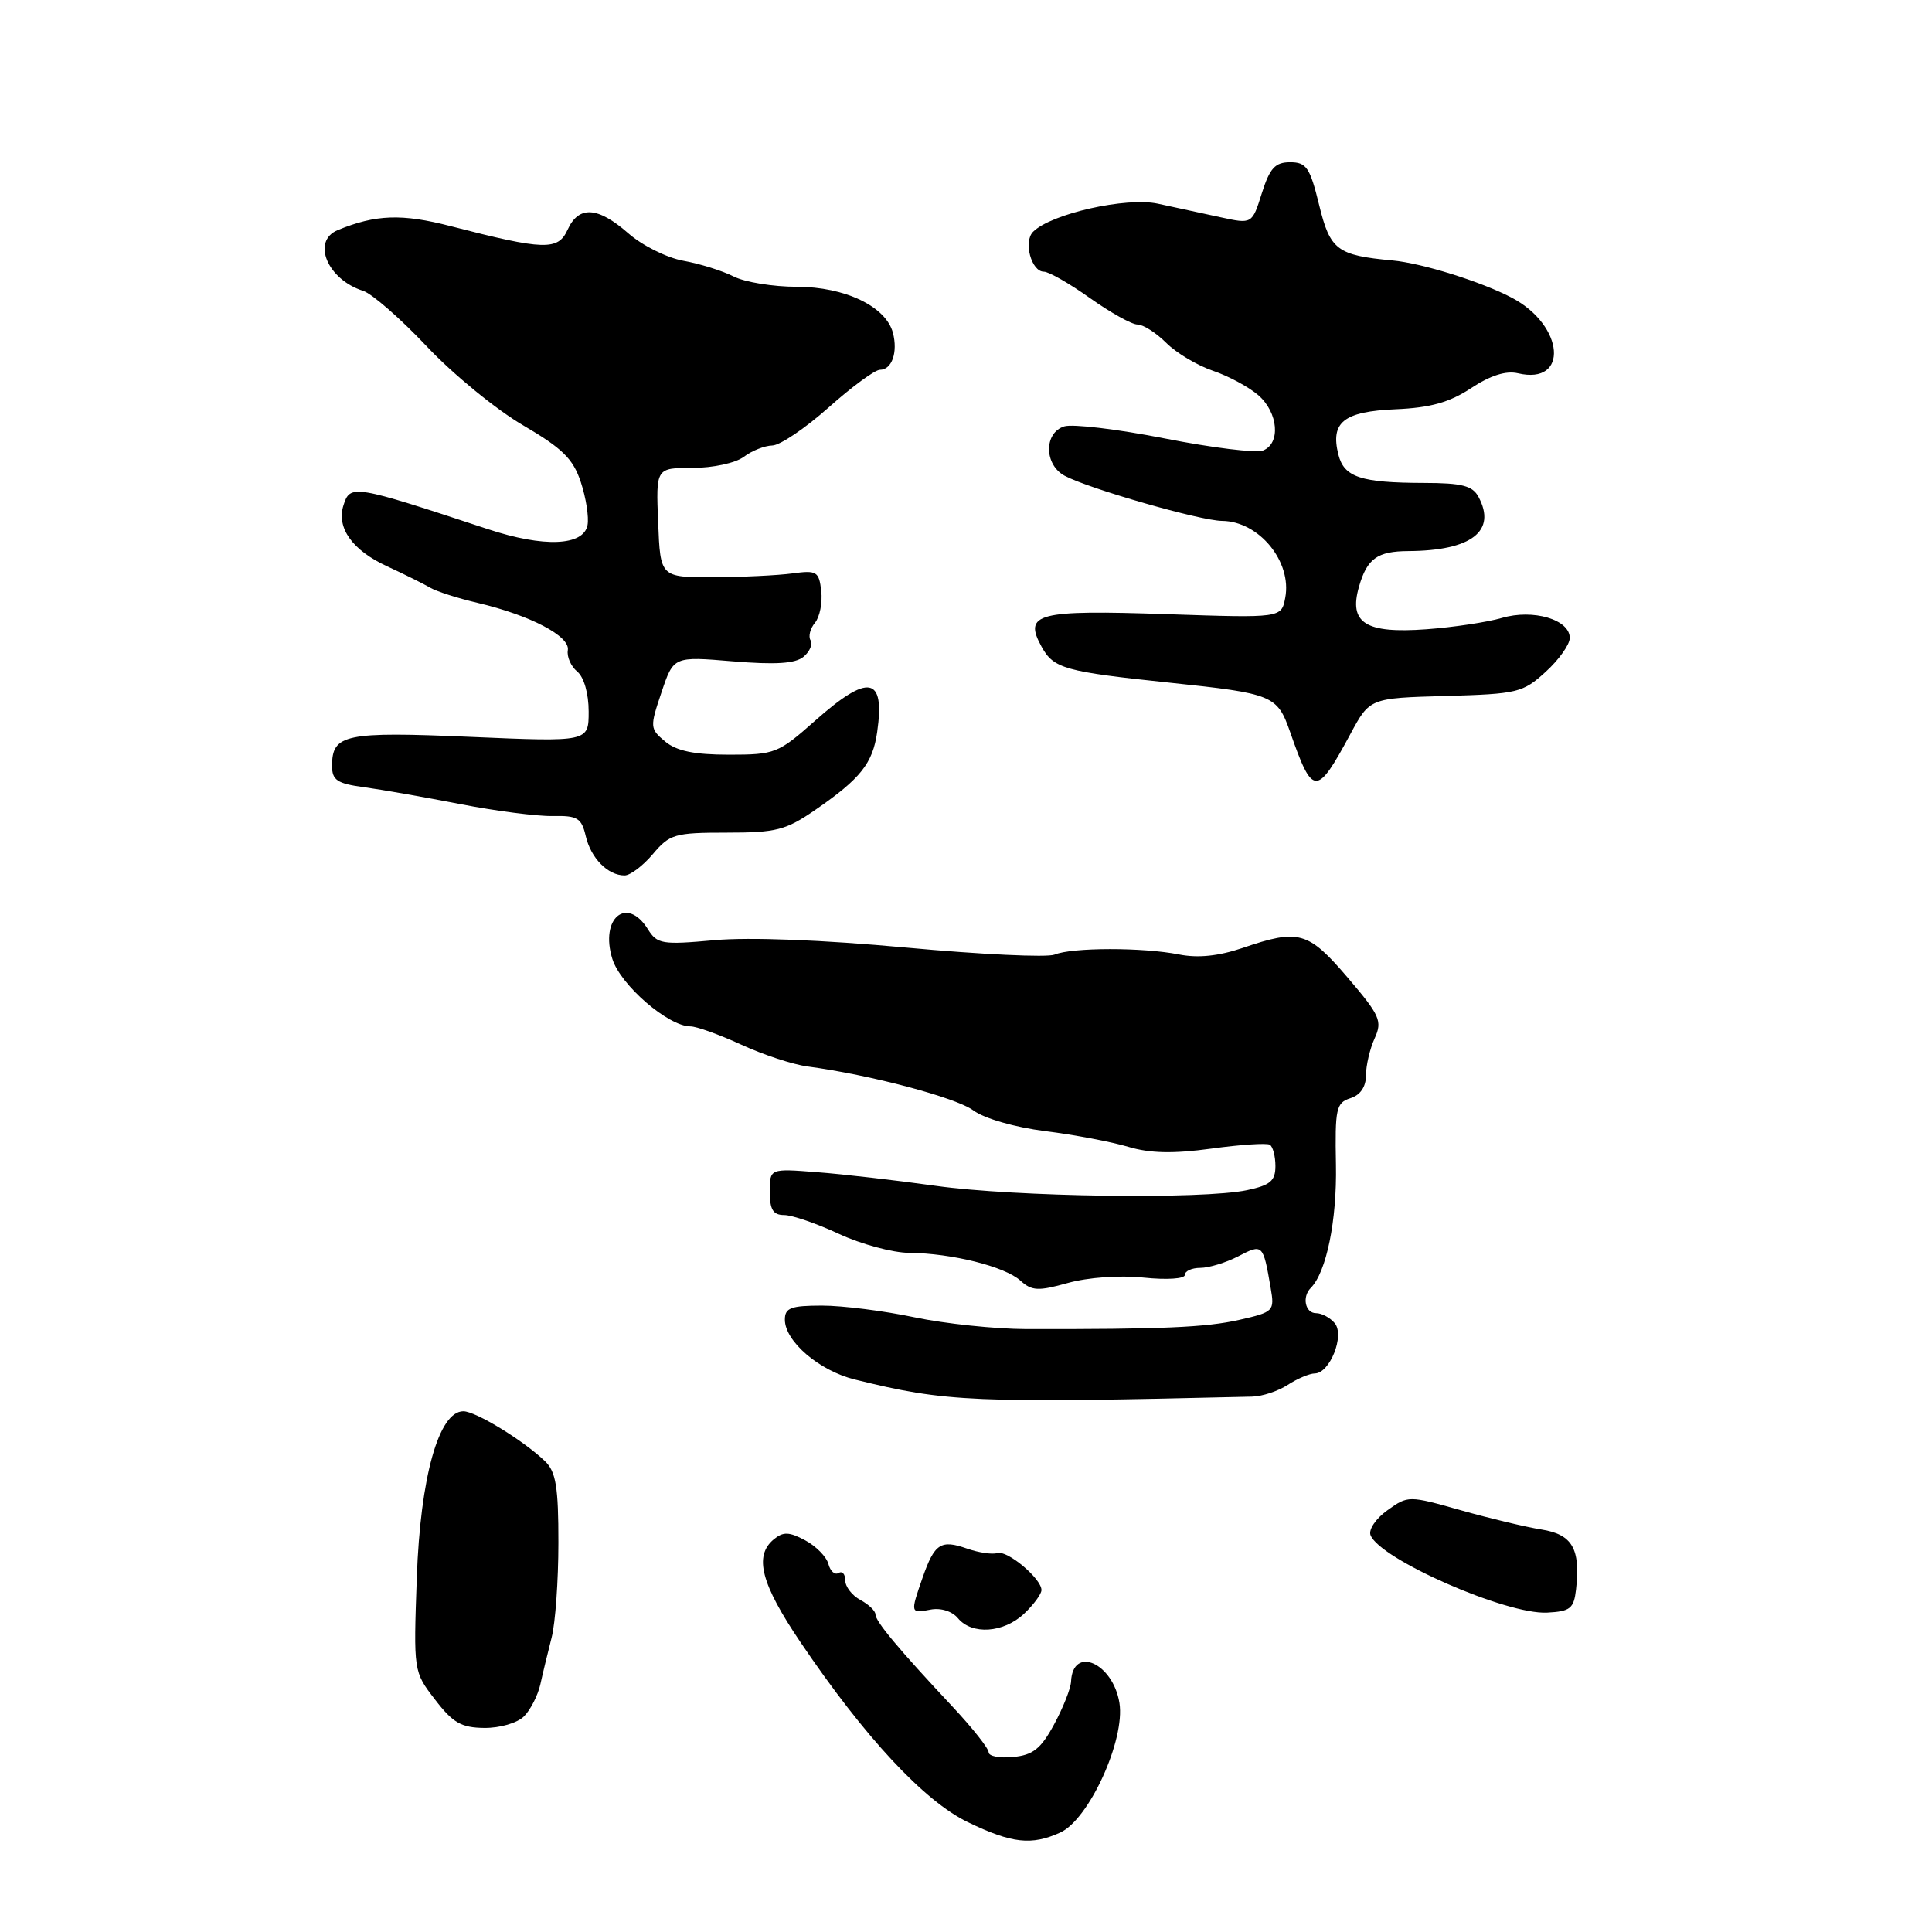 <?xml version="1.0" encoding="UTF-8" standalone="no"?>
<!DOCTYPE svg PUBLIC "-//W3C//DTD SVG 1.1//EN" "http://www.w3.org/Graphics/SVG/1.1/DTD/svg11.dtd" >
<svg xmlns="http://www.w3.org/2000/svg" xmlns:xlink="http://www.w3.org/1999/xlink" version="1.1" viewBox="0 0 256 256">
 <g >
 <path fill="currentColor"
d=" M 140.49 242.82 C 144.30 241.09 149.12 230.53 148.33 225.64 C 147.47 220.35 142.15 218.00 141.92 222.81 C 141.88 223.74 140.86 226.30 139.67 228.50 C 137.92 231.73 136.87 232.56 134.25 232.81 C 132.46 232.99 131.00 232.71 131.00 232.19 C 131.00 231.68 128.86 228.97 126.25 226.18 C 119.08 218.53 116.00 214.84 116.00 213.91 C 116.00 213.45 115.10 212.59 114.00 212.00 C 112.90 211.41 112.00 210.24 112.00 209.41 C 112.00 208.57 111.60 208.13 111.11 208.43 C 110.63 208.73 110.02 208.20 109.77 207.24 C 109.52 206.28 108.13 204.87 106.69 204.10 C 104.56 202.96 103.78 202.94 102.53 203.97 C 99.88 206.17 100.83 209.85 106.06 217.59 C 114.55 230.16 122.45 238.66 128.27 241.46 C 134.10 244.27 136.69 244.55 140.49 242.82 Z  M 69.43 227.43 C 70.29 226.57 71.27 224.65 71.60 223.18 C 71.92 221.71 72.60 218.93 73.09 217.00 C 73.59 215.07 73.99 209.42 73.99 204.42 C 74.00 197.09 73.66 195.02 72.25 193.65 C 69.44 190.92 63.04 187.00 61.40 187.00 C 58.14 187.00 55.70 195.74 55.23 209.00 C 54.79 221.50 54.79 221.50 57.65 225.21 C 60.01 228.29 61.13 228.93 64.18 228.96 C 66.23 228.98 68.55 228.31 69.43 227.43 Z  M 135.69 213.83 C 136.96 212.63 138.00 211.22 138.00 210.69 C 138.00 209.17 133.44 205.35 132.14 205.79 C 131.49 206.00 129.68 205.74 128.12 205.19 C 124.65 203.98 123.83 204.52 122.24 209.07 C 120.61 213.76 120.62 213.80 123.31 213.28 C 124.66 213.02 126.17 213.50 126.93 214.42 C 128.79 216.66 132.97 216.38 135.69 213.83 Z  M 208.83 210.63 C 209.44 205.23 208.35 203.32 204.26 202.67 C 202.19 202.34 197.37 201.19 193.55 200.11 C 186.65 198.16 186.58 198.16 183.85 200.11 C 182.33 201.19 181.32 202.67 181.60 203.41 C 182.83 206.60 199.59 213.96 205.00 213.68 C 208.06 213.52 208.54 213.14 208.83 210.63 Z  M 165.92 185.06 C 167.25 185.03 169.37 184.33 170.64 183.50 C 171.90 182.68 173.51 182.00 174.21 181.99 C 176.21 181.98 178.21 176.96 176.86 175.33 C 176.25 174.60 175.14 174.00 174.38 174.00 C 172.94 174.00 172.50 171.84 173.69 170.65 C 175.75 168.58 177.16 161.72 177.02 154.34 C 176.88 146.90 177.05 146.12 178.93 145.52 C 180.26 145.10 181.00 144.01 181.00 142.48 C 181.00 141.17 181.52 138.96 182.15 137.58 C 183.19 135.29 182.86 134.55 178.57 129.53 C 173.34 123.41 172.11 123.06 164.65 125.61 C 161.45 126.69 158.74 126.97 156.22 126.47 C 151.46 125.52 142.02 125.53 139.74 126.49 C 138.77 126.89 129.92 126.47 120.07 125.56 C 109.00 124.54 99.30 124.16 94.67 124.58 C 87.73 125.21 87.08 125.10 85.85 123.13 C 83.06 118.66 79.46 121.67 81.14 127.06 C 82.22 130.53 88.55 136.00 91.49 136.00 C 92.29 136.00 95.32 137.09 98.22 138.42 C 101.13 139.76 105.08 141.06 107.00 141.31 C 115.33 142.42 126.66 145.43 128.98 147.14 C 130.43 148.21 134.47 149.37 138.50 149.88 C 142.35 150.36 147.30 151.30 149.50 151.96 C 152.38 152.82 155.45 152.89 160.50 152.20 C 164.35 151.67 167.84 151.44 168.25 151.68 C 168.66 151.92 169.00 153.20 169.00 154.51 C 169.00 156.47 168.32 157.05 165.25 157.70 C 159.38 158.95 134.50 158.60 124.00 157.13 C 118.78 156.40 111.69 155.58 108.25 155.32 C 102.00 154.83 102.00 154.83 102.00 157.91 C 102.00 160.28 102.44 161.00 103.90 161.00 C 104.95 161.00 108.21 162.12 111.15 163.49 C 114.09 164.86 118.30 166.00 120.50 166.01 C 126.10 166.06 133.15 167.82 135.21 169.69 C 136.72 171.06 137.57 171.10 141.50 170.00 C 144.16 169.26 148.33 168.96 151.53 169.29 C 154.63 169.61 157.00 169.45 157.00 168.93 C 157.00 168.42 157.92 168.00 159.05 168.00 C 160.18 168.00 162.44 167.31 164.07 166.47 C 167.32 164.78 167.37 164.83 168.37 170.66 C 168.90 173.73 168.78 173.85 164.21 174.89 C 159.79 175.89 154.00 176.14 136.00 176.11 C 131.88 176.10 125.21 175.40 121.18 174.55 C 117.16 173.70 111.65 173.00 108.93 173.00 C 104.79 173.00 104.00 173.30 104.00 174.86 C 104.00 177.73 108.55 181.63 113.26 182.79 C 125.40 185.79 128.81 185.94 165.92 185.06 Z  M 86.51 113.17 C 88.73 110.53 89.40 110.33 96.28 110.33 C 102.87 110.33 104.13 110.01 108.08 107.28 C 114.02 103.18 115.64 101.15 116.23 97.00 C 117.29 89.60 115.10 89.20 108.00 95.50 C 103.12 99.83 102.69 100.00 96.58 100.00 C 91.99 100.00 89.64 99.51 88.13 98.25 C 86.11 96.56 86.10 96.34 87.65 91.74 C 89.25 86.97 89.25 86.97 97.10 87.63 C 102.76 88.10 105.38 87.93 106.47 87.03 C 107.30 86.34 107.72 85.35 107.40 84.84 C 107.09 84.33 107.35 83.28 107.99 82.52 C 108.62 81.75 109.00 79.86 108.82 78.31 C 108.52 75.72 108.23 75.54 105.00 75.98 C 103.08 76.24 98.35 76.47 94.50 76.48 C 87.50 76.50 87.50 76.50 87.21 69.25 C 86.91 62.00 86.91 62.00 91.77 62.00 C 94.48 62.00 97.47 61.35 98.56 60.53 C 99.63 59.72 101.33 59.05 102.34 59.03 C 103.35 59.01 106.70 56.75 109.79 54.00 C 112.87 51.25 115.94 49.00 116.59 49.00 C 118.18 49.00 118.99 46.69 118.32 44.11 C 117.40 40.61 111.96 38.00 105.58 38.00 C 102.46 38.00 98.69 37.39 97.20 36.63 C 95.72 35.88 92.72 34.94 90.53 34.55 C 88.35 34.15 85.08 32.52 83.25 30.91 C 79.20 27.36 76.68 27.21 75.21 30.44 C 73.94 33.22 72.13 33.17 59.73 29.97 C 53.25 28.29 49.78 28.42 44.75 30.49 C 41.25 31.94 43.38 37.04 48.12 38.54 C 49.28 38.91 53.07 42.21 56.53 45.88 C 59.99 49.56 65.73 54.26 69.27 56.33 C 74.53 59.41 75.94 60.79 76.96 63.88 C 77.65 65.96 78.05 68.53 77.85 69.58 C 77.32 72.35 72.05 72.56 64.64 70.11 C 46.80 64.22 46.40 64.15 45.51 66.96 C 44.56 69.95 46.70 72.93 51.32 75.05 C 53.62 76.11 56.17 77.38 57.00 77.87 C 57.83 78.36 60.65 79.27 63.27 79.88 C 70.27 81.53 75.55 84.29 75.24 86.15 C 75.09 87.02 75.65 88.30 76.49 88.99 C 77.38 89.73 78.00 91.90 78.00 94.28 C 78.00 98.31 78.00 98.31 62.37 97.64 C 45.70 96.92 44.00 97.28 44.00 101.49 C 44.00 103.38 44.68 103.83 48.25 104.31 C 50.59 104.63 56.33 105.64 61.00 106.55 C 65.67 107.46 71.18 108.17 73.24 108.13 C 76.51 108.06 77.05 108.38 77.61 110.77 C 78.29 113.71 80.54 116.00 82.76 116.00 C 83.51 116.00 85.20 114.72 86.51 113.17 Z  M 178.93 97.27 C 181.50 92.50 181.50 92.50 191.56 92.22 C 201.09 91.95 201.79 91.78 204.81 89.02 C 206.57 87.42 208.00 85.40 208.00 84.53 C 208.00 82.09 203.15 80.66 199.00 81.88 C 197.07 82.44 192.57 83.12 189.00 83.38 C 180.94 83.97 178.69 82.56 180.07 77.75 C 181.14 74.01 182.50 73.04 186.62 73.02 C 194.98 72.97 198.34 70.37 195.91 65.84 C 195.12 64.36 193.72 64.00 188.71 63.99 C 180.29 63.97 178.10 63.24 177.34 60.23 C 176.27 55.94 178.04 54.53 184.91 54.23 C 189.55 54.03 192.06 53.32 194.93 51.43 C 197.47 49.75 199.55 49.09 201.13 49.46 C 207.91 51.06 207.31 43.15 200.36 39.47 C 196.33 37.34 188.44 34.87 184.50 34.51 C 177.17 33.83 176.25 33.13 174.80 27.19 C 173.58 22.19 173.11 21.50 170.95 21.50 C 168.96 21.50 168.26 22.27 167.20 25.60 C 165.91 29.70 165.91 29.70 161.70 28.78 C 159.39 28.28 155.67 27.47 153.43 26.99 C 149.23 26.08 139.28 28.32 136.89 30.71 C 135.58 32.02 136.66 36.00 138.32 36.00 C 138.97 36.00 141.72 37.57 144.43 39.50 C 147.14 41.42 149.97 43.00 150.72 43.00 C 151.47 43.00 153.18 44.09 154.52 45.42 C 155.85 46.76 158.64 48.42 160.72 49.13 C 162.80 49.83 165.51 51.30 166.75 52.38 C 169.39 54.69 169.72 58.79 167.34 59.70 C 166.43 60.05 160.58 59.33 154.35 58.10 C 148.12 56.87 142.11 56.15 141.01 56.50 C 138.30 57.36 138.35 61.58 141.07 63.04 C 144.29 64.76 159.05 69.00 161.93 69.02 C 166.82 69.06 171.22 74.42 170.30 79.21 C 169.79 81.89 169.79 81.89 154.64 81.38 C 137.38 80.79 135.57 81.27 138.03 85.72 C 139.62 88.59 141.09 89.00 155.00 90.46 C 168.70 91.90 169.24 92.12 170.95 97.00 C 173.94 105.56 174.45 105.58 178.93 97.27 Z "/>
</g>
</svg>